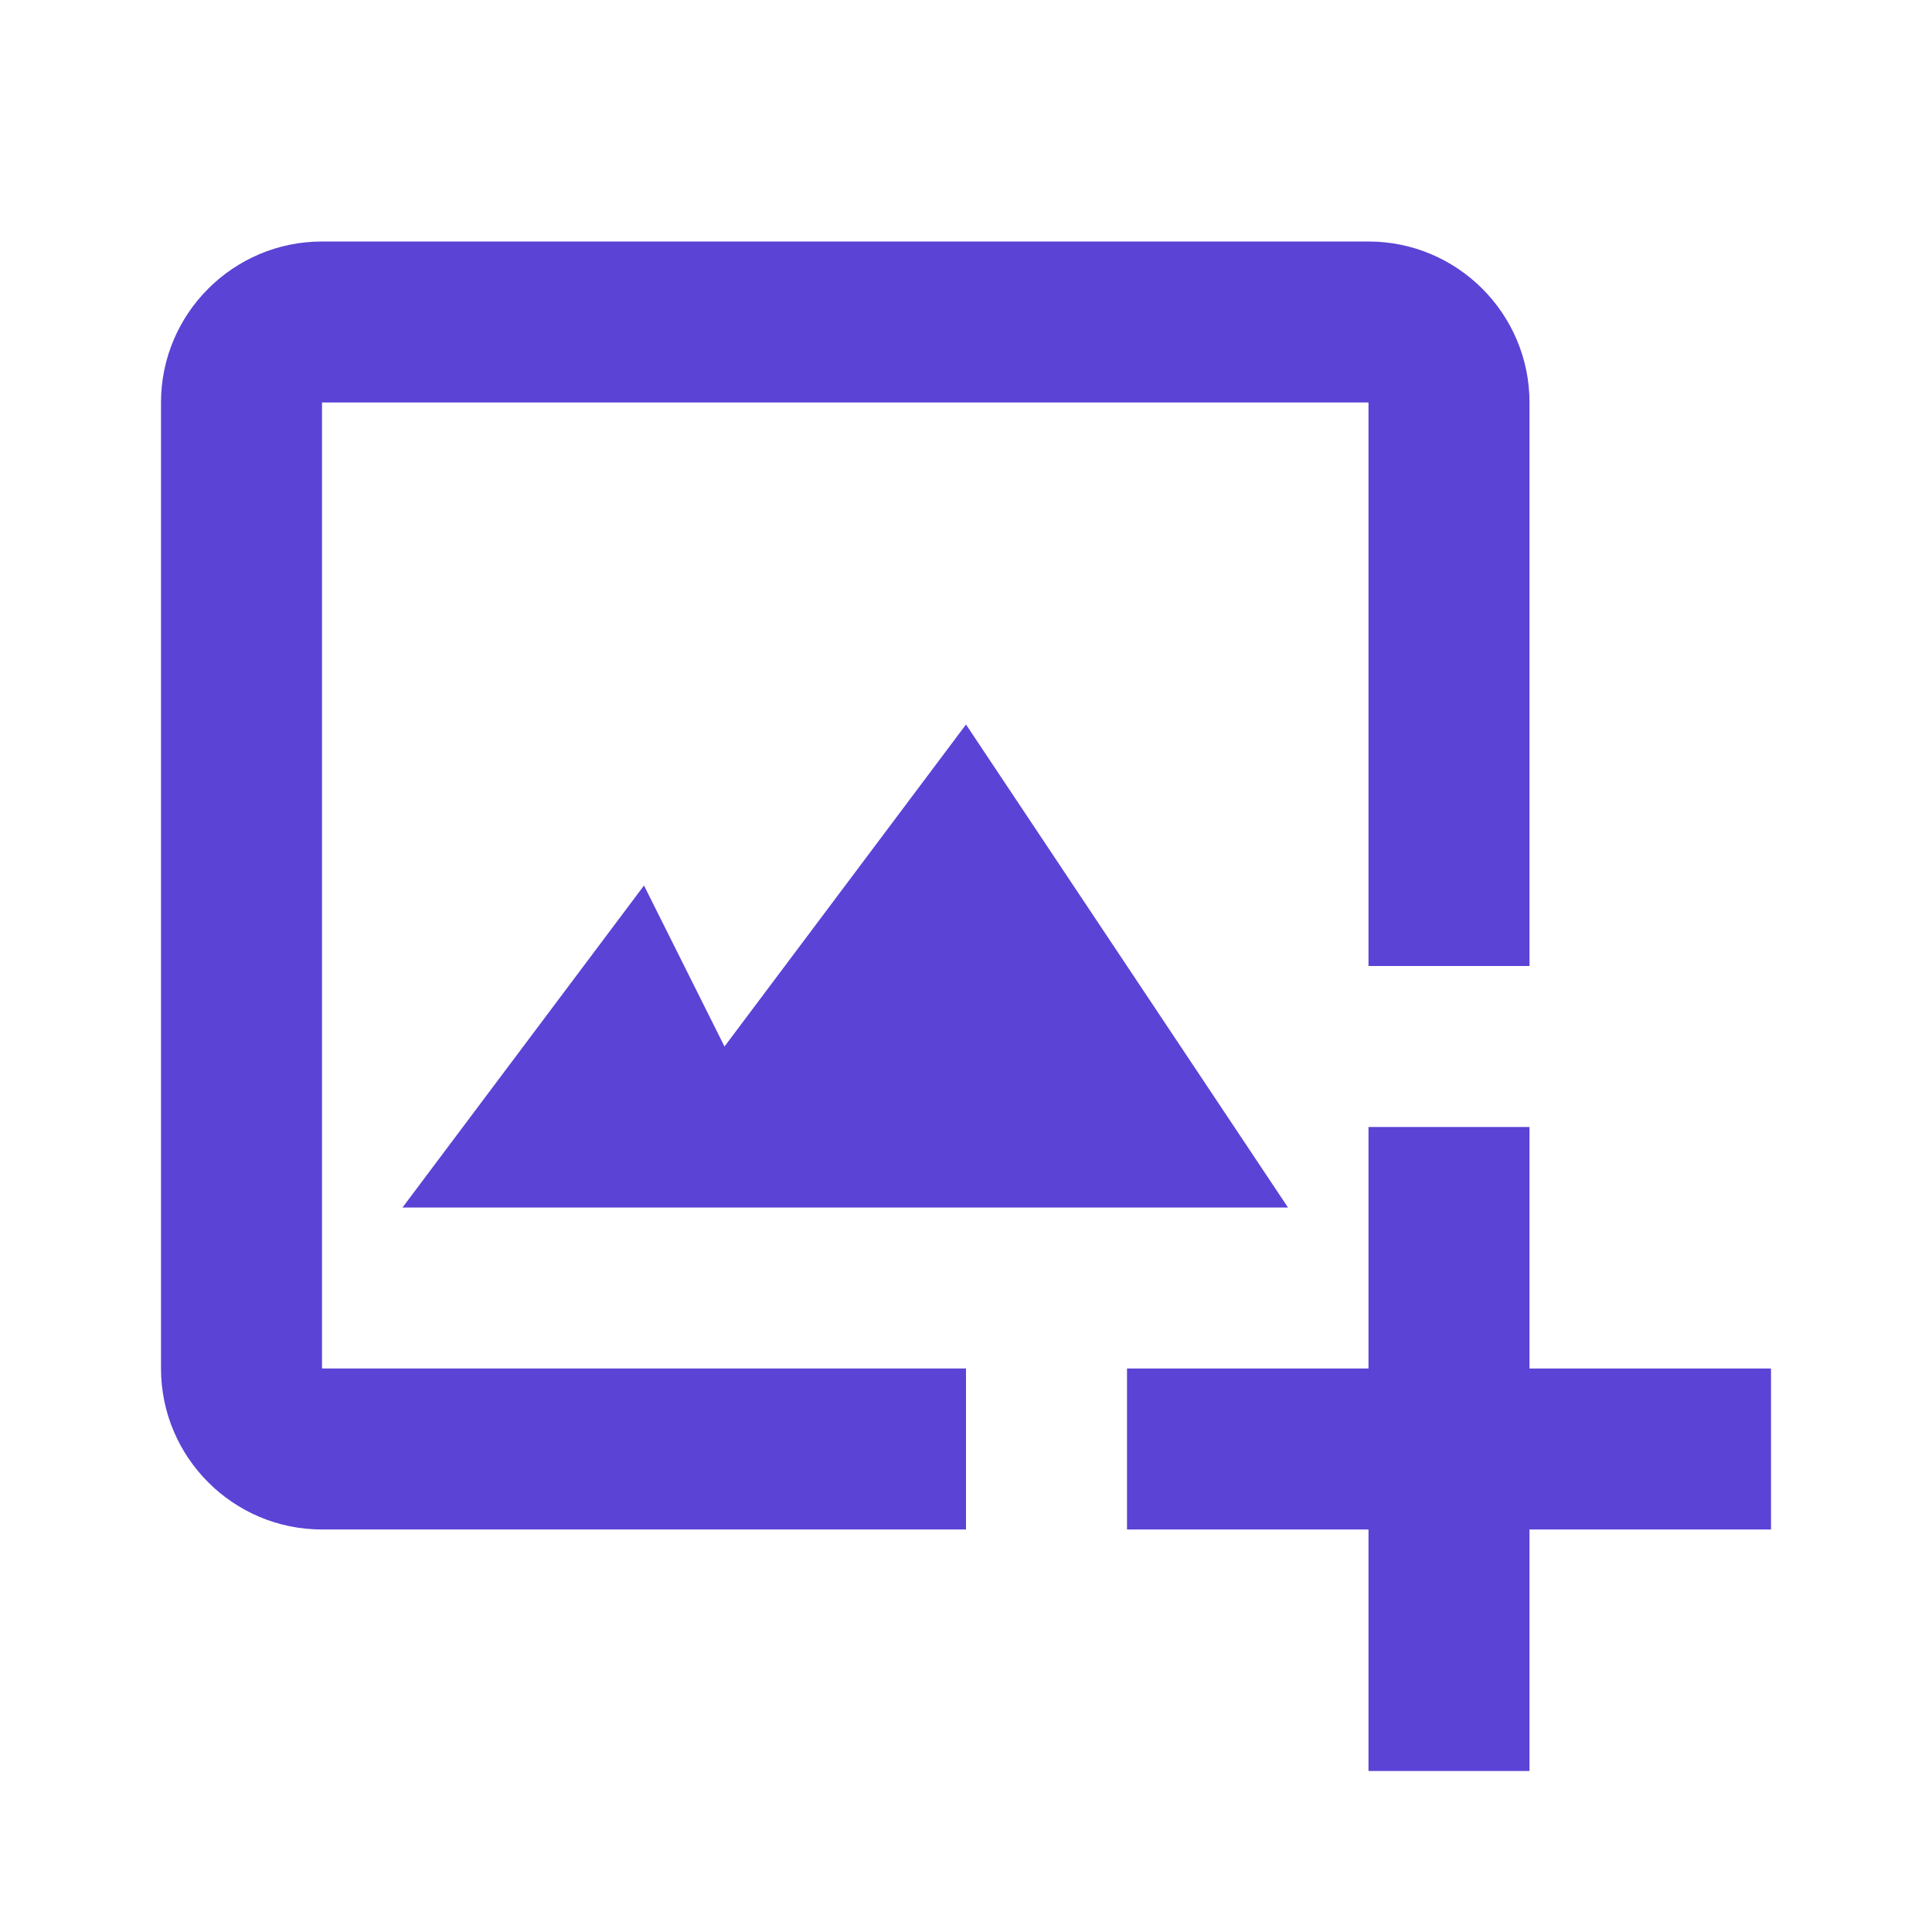 <svg xmlns="http://www.w3.org/2000/svg" width="24" height="24" viewBox="0 0 24 24"
    style="fill: #5B43D6;transform: ;msFilter:;">
    <path d="M4 5h13v7h2V5c0-1.103-.897-2-2-2H4c-1.103 0-2 .897-2 2v12c0 1.103.897 2 2 2h8v-2H4V5z"></path>
    <path d="m8 11-3 4h11l-4-6-3 4z"></path>
    <path d="M19 14h-2v3h-3v2h3v3h2v-3h3v-2h-3z"></path>
</svg>